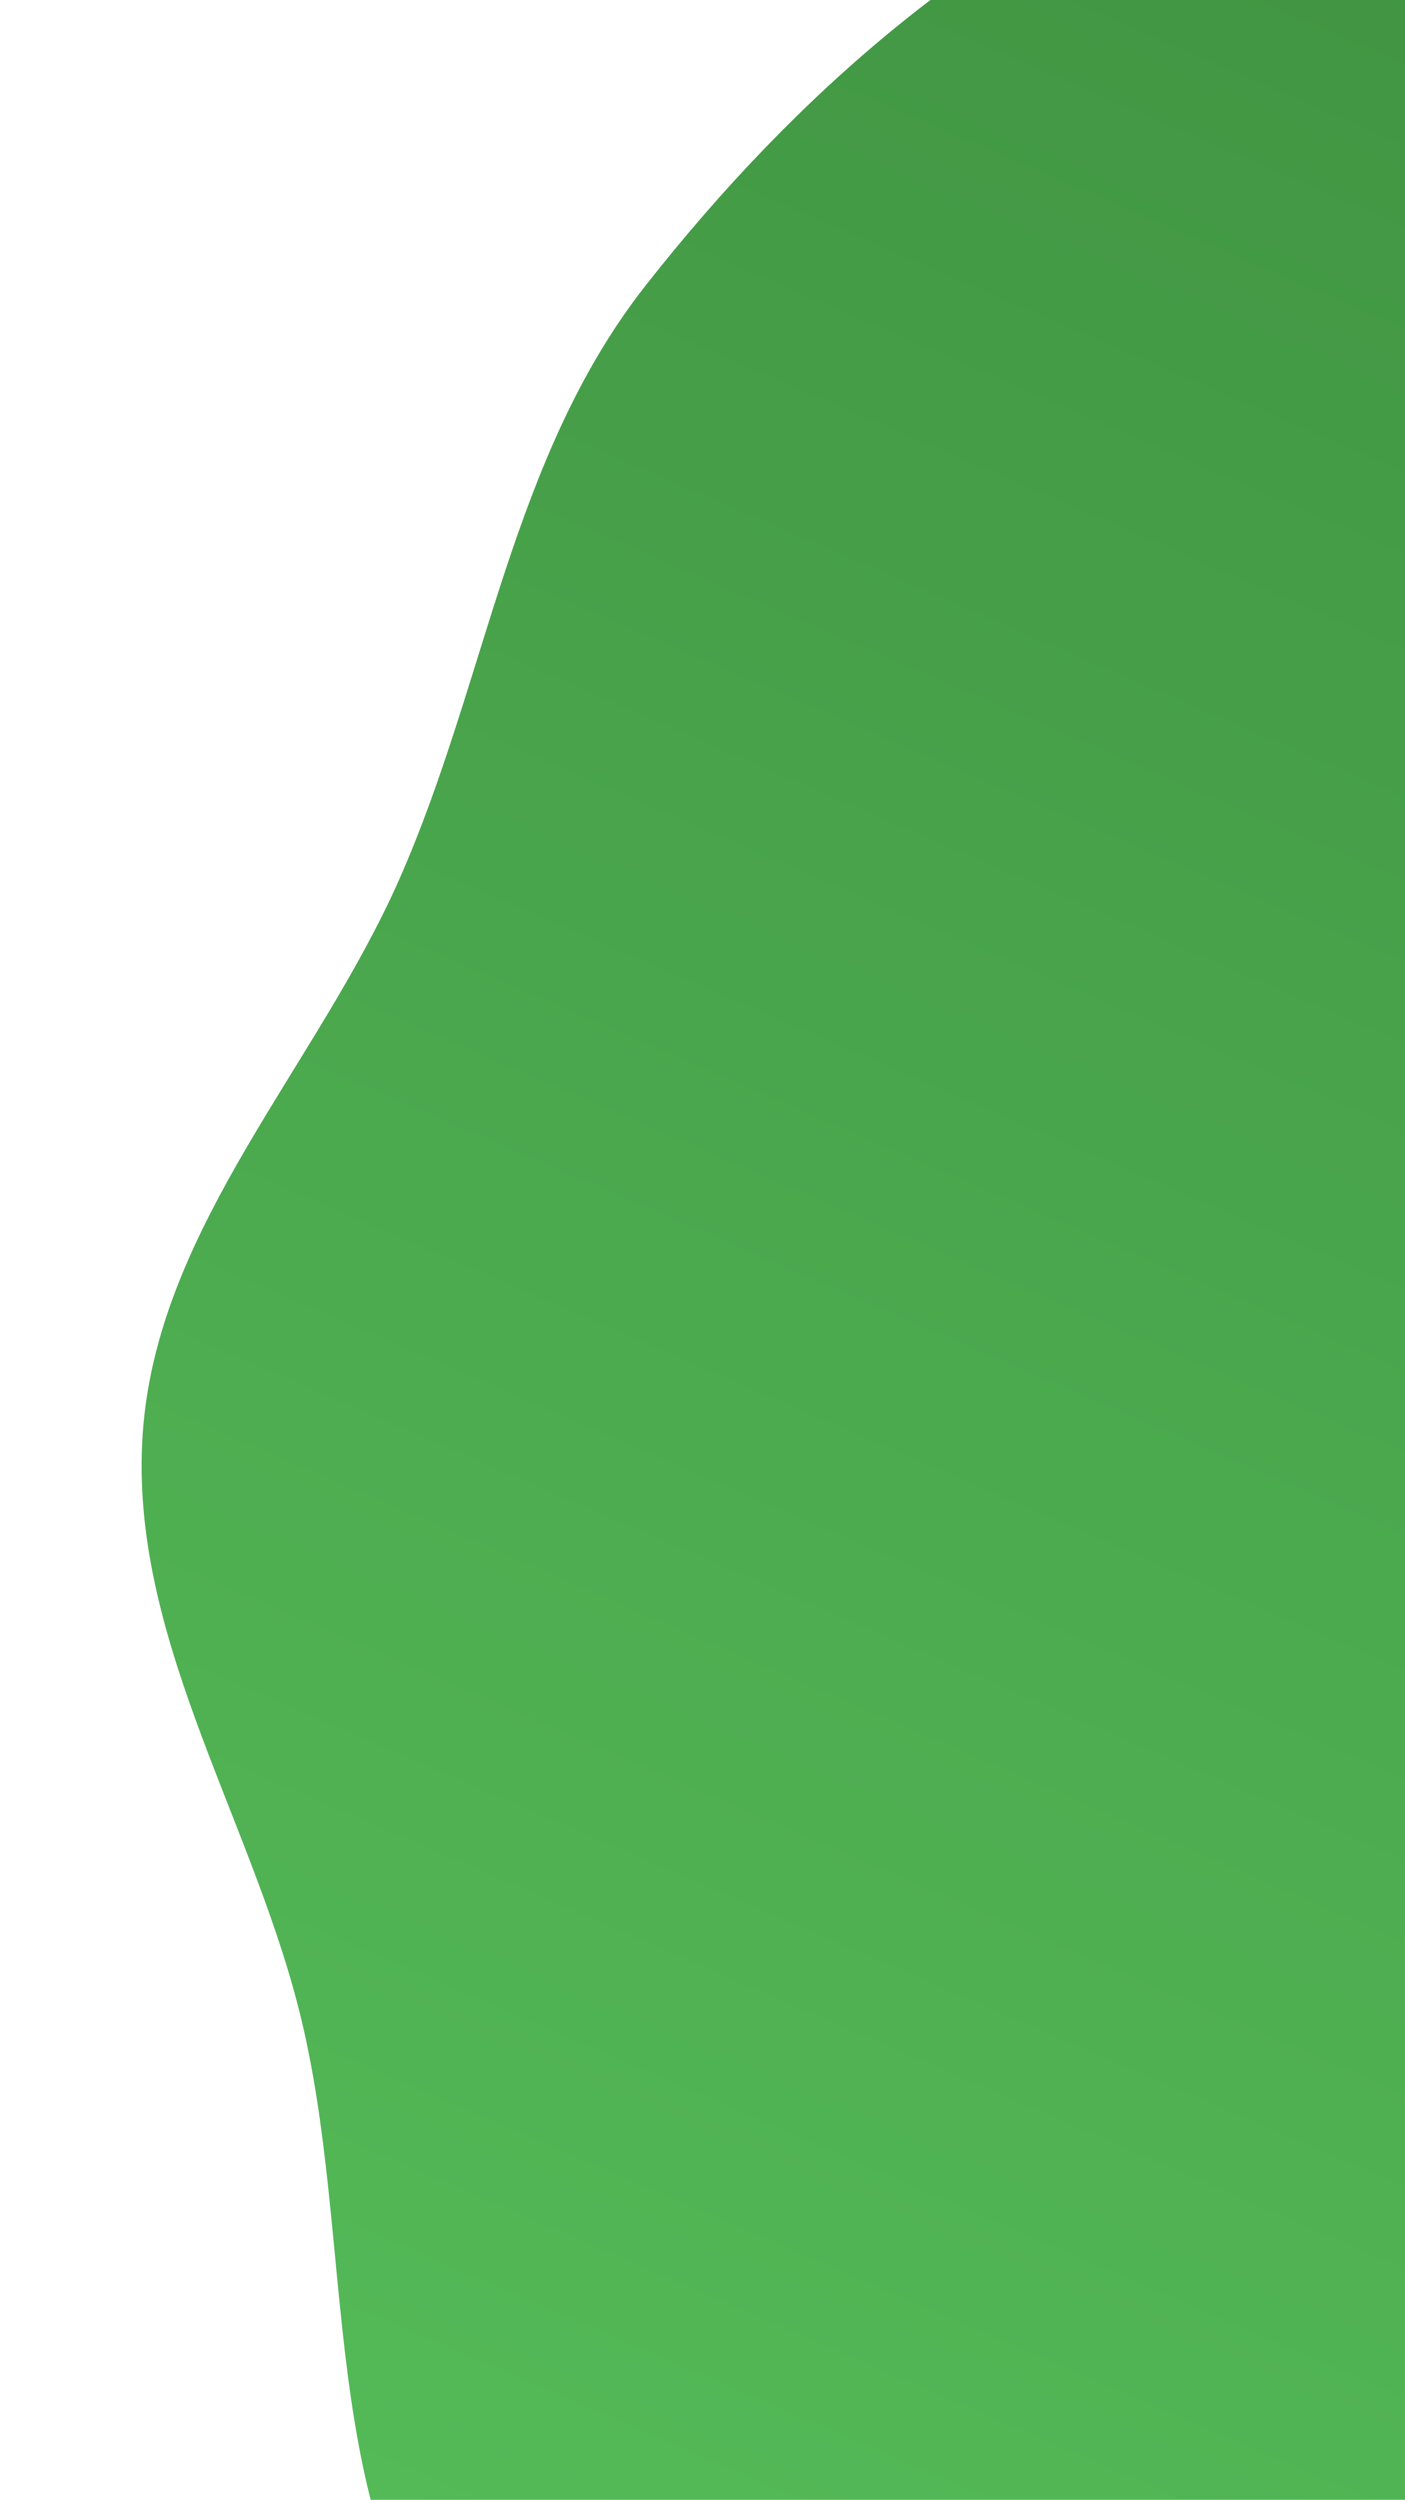 <svg width="375" height="667" viewBox="0 0 375 667" fill="none" xmlns="http://www.w3.org/2000/svg">
<path fill-rule="evenodd" clip-rule="evenodd" d="M79.618 535.545C66.103 482.939 33.406 434.432 38.29 380.053C43.107 326.403 84.761 284.08 106.659 234.414C129.979 181.522 136.326 122.056 172.21 76.318C212.149 25.411 262.817 -19.523 323.738 -42.278C387.438 -66.07 471.276 -95.816 524.14 -55.131C586.312 -7.282 546.77 102.98 593.67 165.468C625.726 208.179 712.804 184.911 739.132 231.317C764.775 276.514 714.03 332.938 718.156 384.88C722.885 444.424 771.028 495.532 764.855 555.148C758.156 619.834 739.04 696.765 682.321 730.919C623.931 766.08 548.562 714.884 481.391 725.838C418.692 736.063 368.389 793.219 305.045 792.445C239.495 791.645 168.478 769.895 126.009 721.497C83.292 672.816 95.715 598.201 79.618 535.545Z" fill="url(#paint0_linear)"/>
<defs>
<linearGradient id="paint0_linear" x1="750.19" y1="1170.15" x2="1201.45" y2="122.346" gradientUnits="userSpaceOnUse">
<stop stop-color="#59C45D"/>
<stop offset="1" stop-color="#3C8B3D"/>
</linearGradient>
</defs>
</svg>
